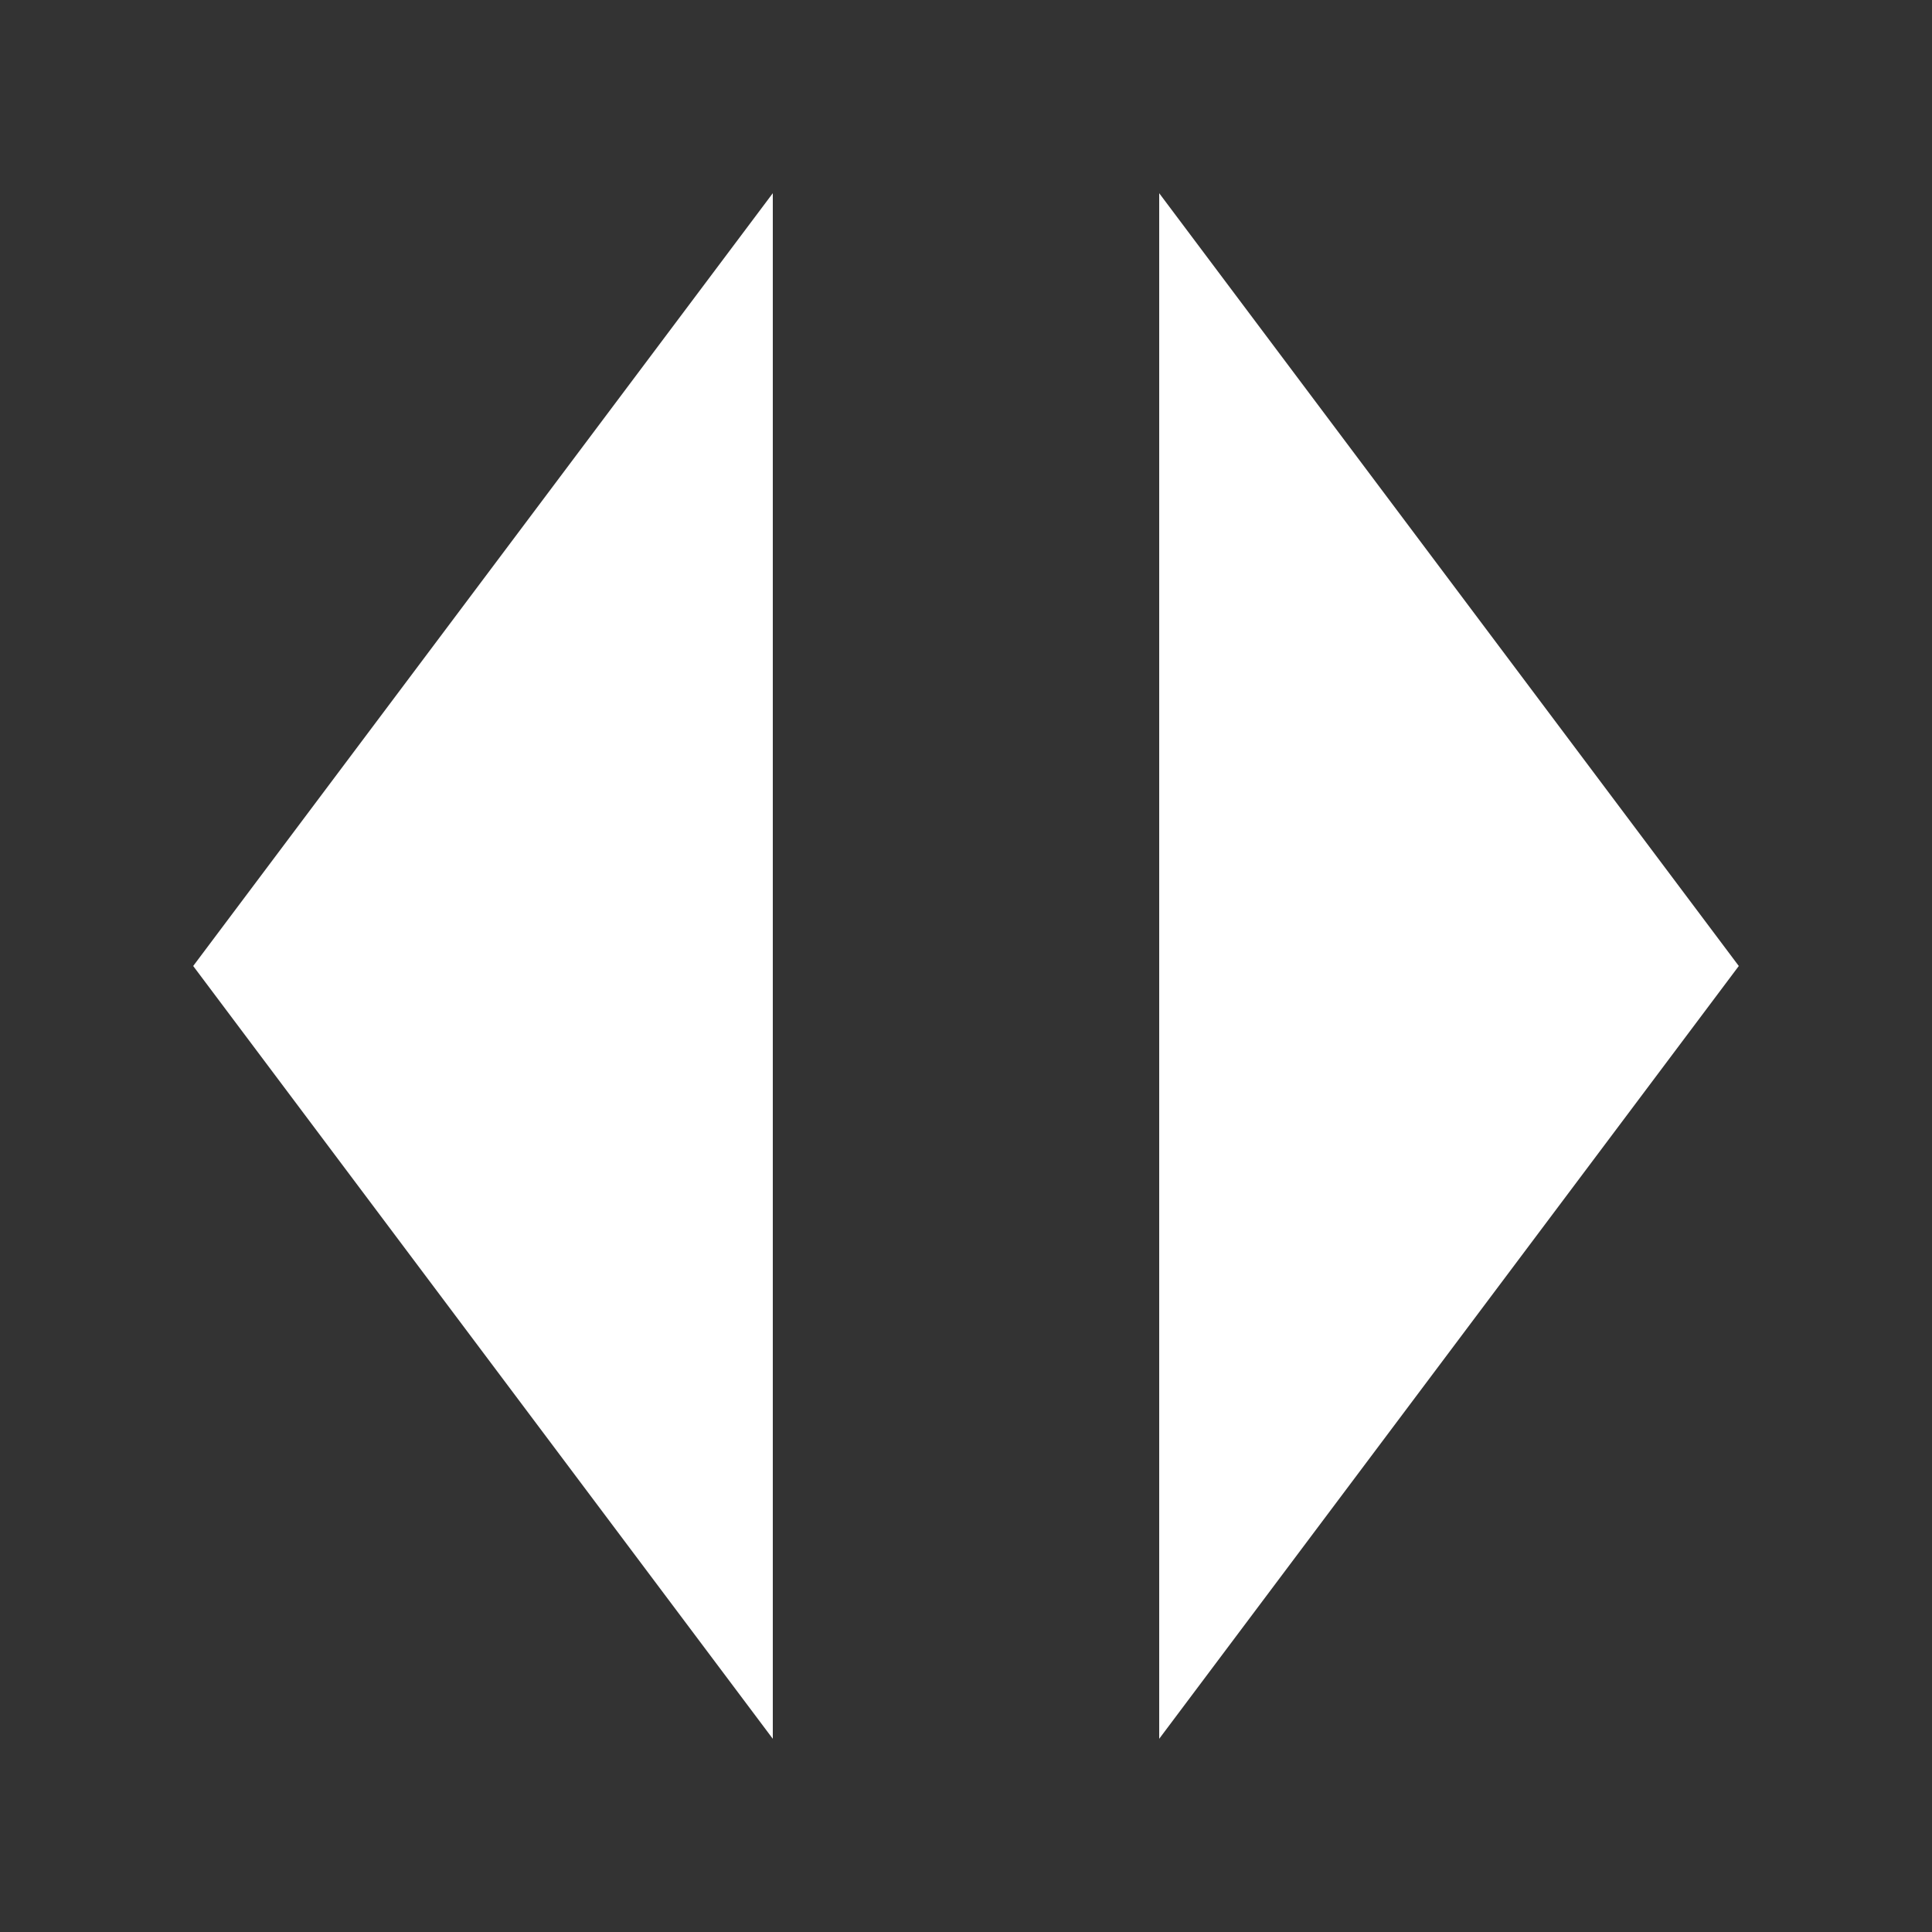 <svg viewBox="0 0 100 100" xmlns="http://www.w3.org/2000/svg">
  <rect x="0" y="0" width="100" height="100" fill="#333333" stroke="none"/>
  <path d="M 40 10 L 40 90 L 10 50 Z" stroke-width="0" fill="#fff"></path>
  <path d="M 60 10 L 60 90 L 90 50 Z" stroke-width="0" fill="#fff"></path>
</svg>
